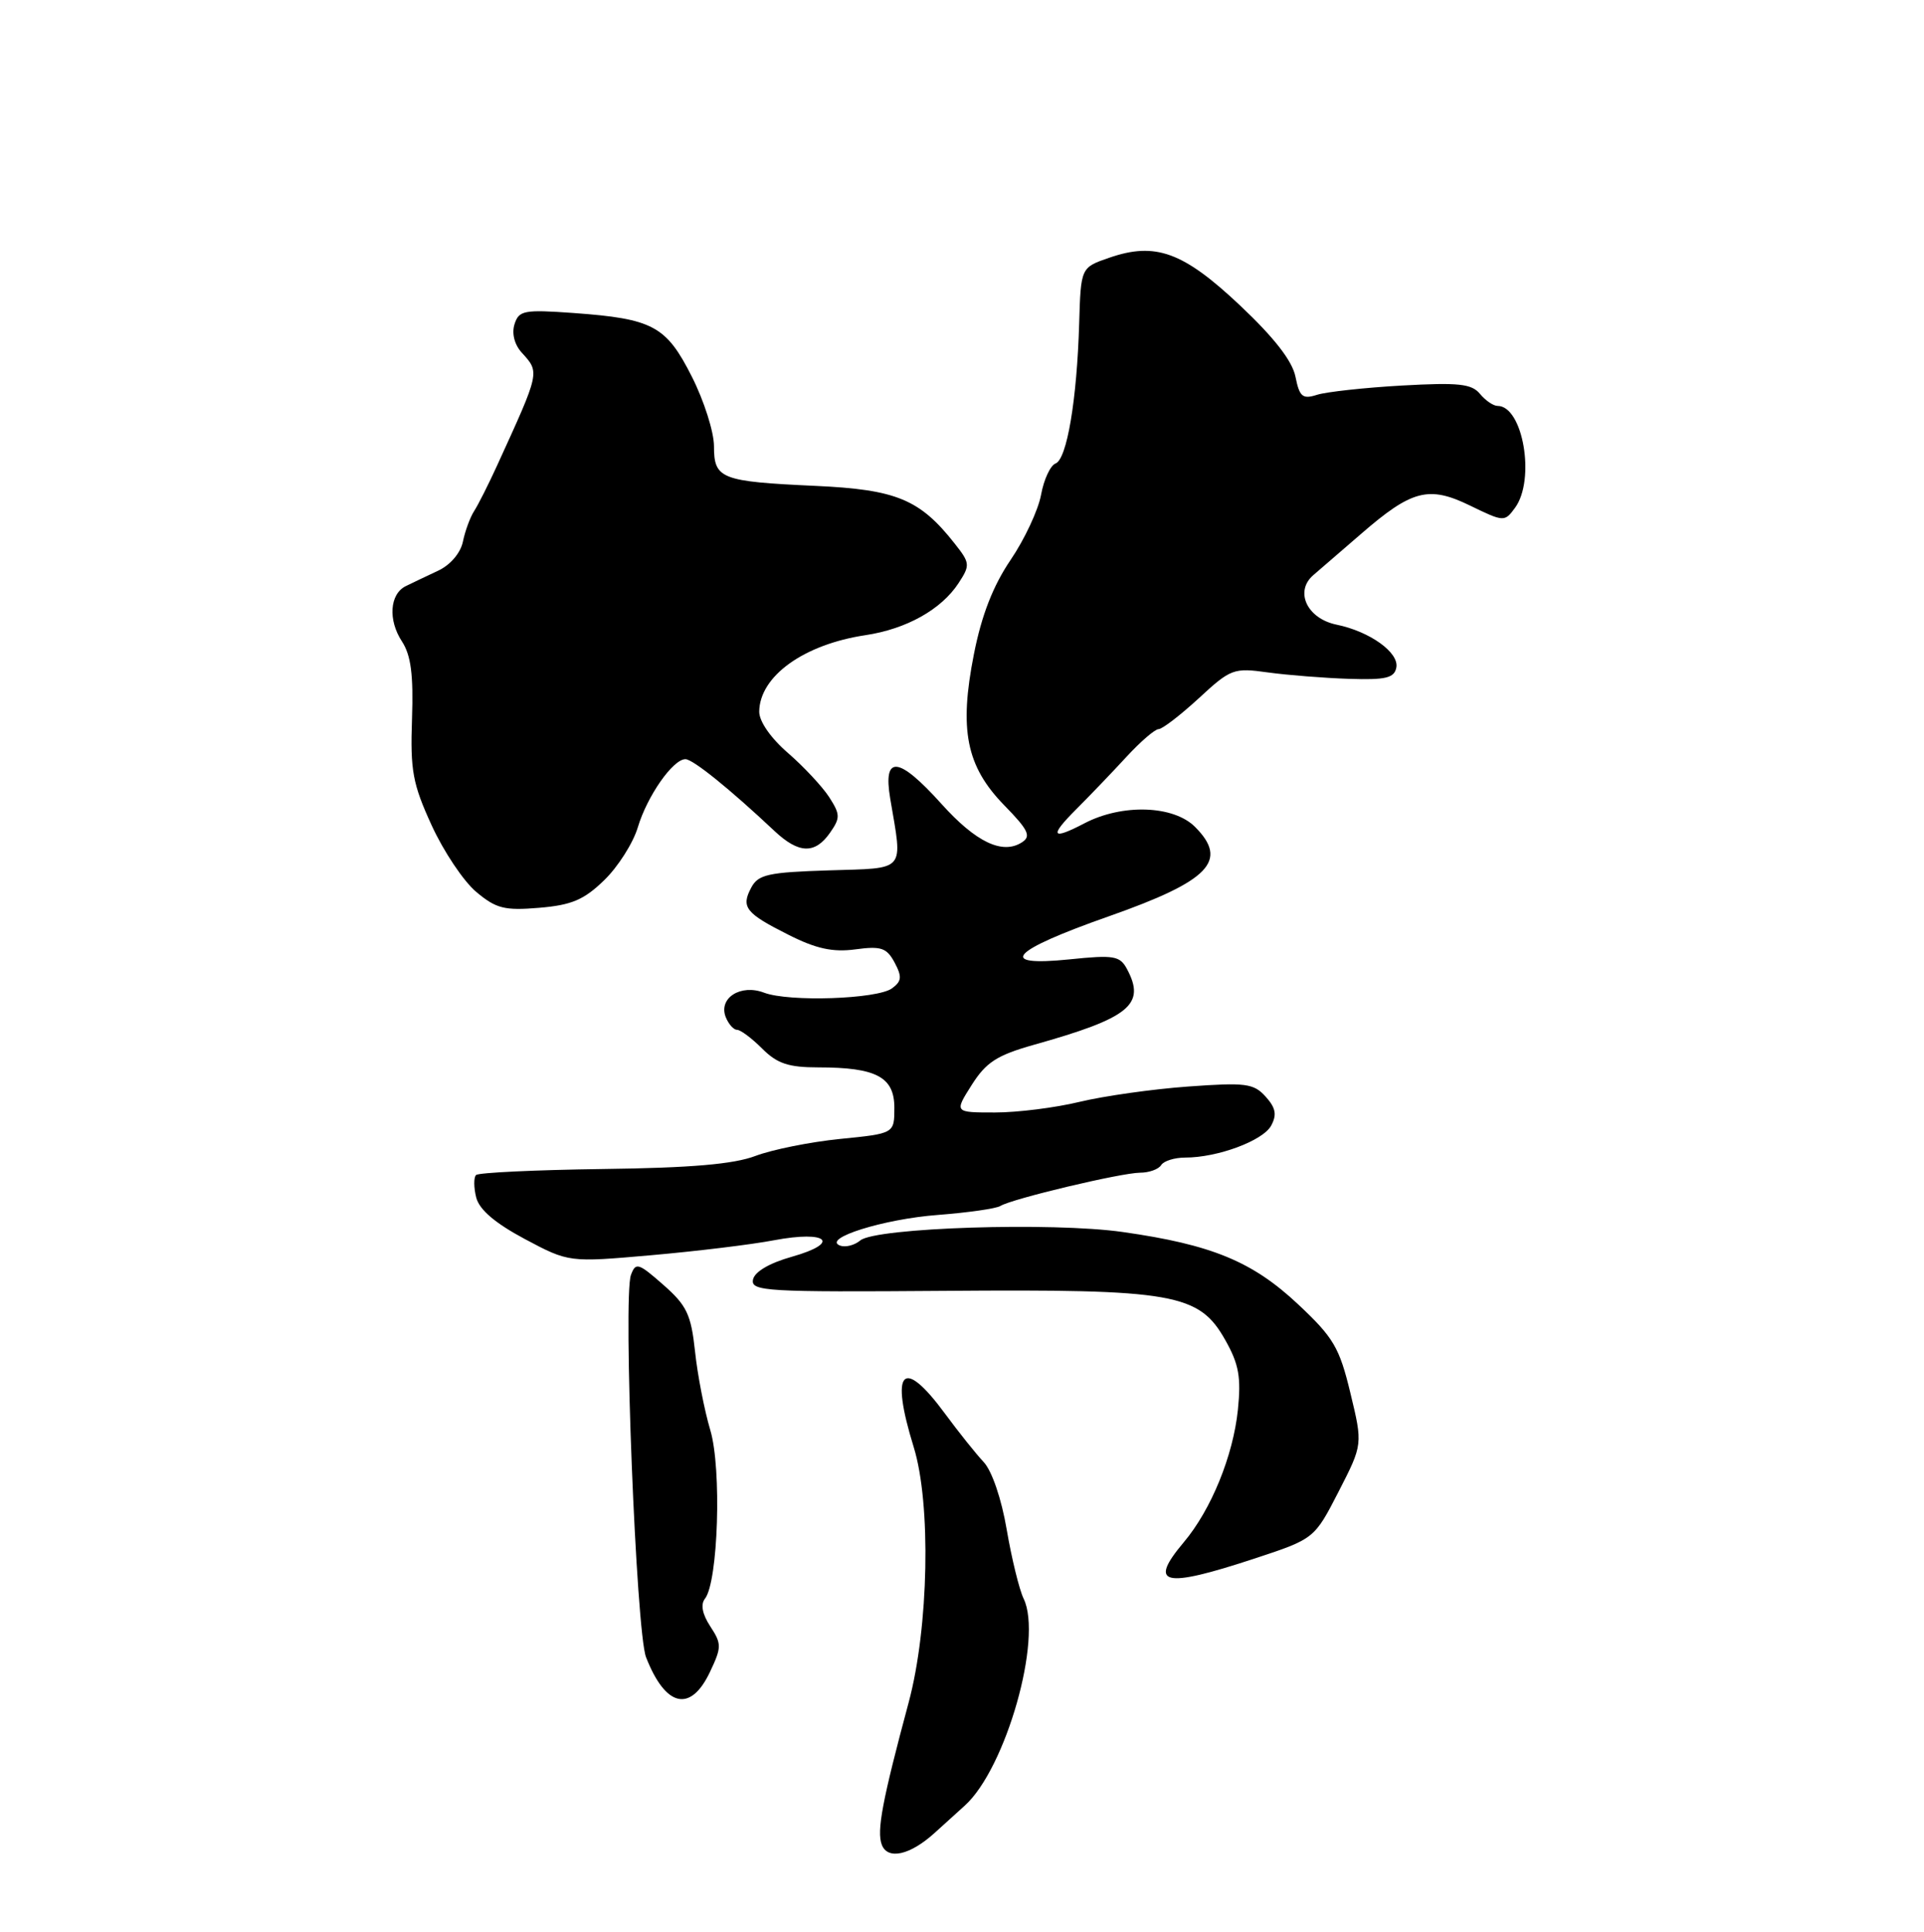 <?xml version="1.0" encoding="UTF-8" standalone="no"?>
<!DOCTYPE svg PUBLIC "-//W3C//DTD SVG 1.1//EN" "http://www.w3.org/Graphics/SVG/1.1/DTD/svg11.dtd" >
<svg xmlns="http://www.w3.org/2000/svg" xmlns:xlink="http://www.w3.org/1999/xlink" version="1.1" viewBox="0 0 256 257">
 <g >
 <path fill="currentColor"
d=" M 124.35 243.85 C 125.53 242.78 127.35 241.14 128.38 240.20 C 133.84 235.26 138.76 217.95 136.20 212.68 C 135.62 211.48 134.61 207.35 133.95 203.50 C 133.26 199.41 131.98 195.67 130.88 194.50 C 129.85 193.40 127.54 190.51 125.75 188.08 C 120.10 180.40 118.39 182.22 121.57 192.50 C 123.91 200.04 123.58 216.54 120.90 226.50 C 117.40 239.52 116.63 243.59 117.33 245.42 C 118.12 247.47 121.08 246.81 124.35 243.85 Z  M 94.46 222.44 C 96.03 219.13 96.03 218.70 94.51 216.37 C 93.45 214.75 93.19 213.45 93.80 212.68 C 95.56 210.44 96.04 195.38 94.51 190.26 C 93.73 187.64 92.81 182.93 92.48 179.80 C 91.95 174.86 91.38 173.67 88.25 170.92 C 84.94 168.01 84.58 167.90 83.95 169.62 C 82.88 172.53 84.64 217.09 85.96 220.47 C 88.55 227.11 91.88 227.88 94.46 222.44 Z  M 166.87 207.36 C 174.88 204.72 174.88 204.72 178.11 198.44 C 181.33 192.16 181.33 192.16 179.68 185.33 C 178.22 179.26 177.44 177.94 172.70 173.50 C 166.64 167.82 161.22 165.58 149.39 163.90 C 140.00 162.56 116.53 163.32 114.47 165.02 C 113.70 165.67 112.49 165.97 111.78 165.71 C 109.30 164.77 117.58 162.17 124.79 161.63 C 128.79 161.32 132.53 160.79 133.10 160.44 C 134.65 159.48 149.16 156.03 151.69 156.01 C 152.90 156.01 154.16 155.55 154.50 155.00 C 154.84 154.45 156.28 154.00 157.69 154.00 C 162.03 154.00 168.06 151.75 169.14 149.74 C 169.92 148.29 169.74 147.37 168.39 145.88 C 166.81 144.13 165.74 143.99 158.06 144.55 C 153.35 144.89 146.88 145.81 143.67 146.58 C 140.46 147.36 135.39 148.00 132.40 148.00 C 126.97 148.00 126.97 148.00 129.29 144.34 C 131.21 141.31 132.64 140.39 137.55 139.00 C 150.31 135.42 152.49 133.65 149.95 128.91 C 149.01 127.16 148.22 127.02 142.32 127.63 C 132.51 128.63 134.45 126.50 147.54 121.90 C 160.95 117.18 163.51 114.51 159.00 110.00 C 156.13 107.13 149.32 106.91 144.31 109.52 C 139.91 111.82 139.58 111.28 143.18 107.68 C 145.01 105.85 148.03 102.70 149.89 100.68 C 151.76 98.65 153.68 97.00 154.16 97.00 C 154.65 97.00 157.05 95.15 159.50 92.90 C 163.76 88.96 164.14 88.82 168.72 89.46 C 171.35 89.82 176.19 90.20 179.48 90.31 C 184.39 90.47 185.52 90.20 185.79 88.81 C 186.18 86.82 182.27 84.01 177.83 83.10 C 173.90 82.29 172.21 78.66 174.77 76.49 C 175.72 75.68 178.55 73.24 181.06 71.06 C 187.84 65.17 190.09 64.58 195.60 67.26 C 200.10 69.45 200.20 69.45 201.59 67.55 C 204.33 63.80 202.65 54.00 199.26 54.00 C 198.70 54.00 197.64 53.28 196.91 52.39 C 195.80 51.05 194.05 50.87 186.54 51.29 C 181.57 51.57 176.49 52.13 175.25 52.52 C 173.31 53.14 172.91 52.80 172.37 50.12 C 171.95 48.02 169.55 44.93 165.00 40.64 C 157.44 33.51 153.74 32.16 147.59 34.29 C 143.81 35.59 143.81 35.59 143.59 43.05 C 143.29 53.20 141.96 61.08 140.45 61.66 C 139.76 61.92 138.89 63.79 138.52 65.82 C 138.15 67.84 136.33 71.75 134.46 74.50 C 132.13 77.94 130.61 81.84 129.59 87.00 C 127.59 97.09 128.56 101.94 133.62 107.13 C 136.83 110.41 137.23 111.25 135.99 112.05 C 133.40 113.74 129.85 112.05 125.26 106.94 C 119.55 100.60 117.46 100.38 118.45 106.25 C 120.12 116.12 120.68 115.46 110.27 115.79 C 102.25 116.04 100.89 116.34 99.97 118.06 C 98.56 120.69 99.19 121.49 104.95 124.38 C 108.62 126.23 110.82 126.70 113.82 126.30 C 117.24 125.84 117.98 126.09 119.03 128.05 C 120.04 129.95 119.98 130.54 118.68 131.49 C 116.72 132.92 104.97 133.32 101.66 132.06 C 98.56 130.88 95.59 132.76 96.55 135.28 C 96.92 136.22 97.60 137.00 98.06 137.00 C 98.53 137.00 100.03 138.12 101.41 139.50 C 103.41 141.50 104.91 142.00 108.89 142.00 C 116.60 142.00 119.00 143.28 119.00 147.37 C 119.00 150.80 119.00 150.80 111.77 151.52 C 107.80 151.92 102.74 152.94 100.52 153.78 C 97.62 154.88 91.97 155.37 80.21 155.52 C 71.26 155.64 63.67 156.00 63.34 156.32 C 63.02 156.64 63.03 157.99 63.36 159.30 C 63.77 160.93 65.86 162.71 69.82 164.83 C 75.69 167.95 75.69 167.95 86.63 166.99 C 92.65 166.46 100.01 165.57 102.98 165.00 C 110.11 163.65 111.95 165.33 105.37 167.19 C 102.35 168.04 100.39 169.20 100.19 170.24 C 99.89 171.79 101.97 171.91 125.68 171.73 C 156.27 171.49 159.55 172.07 163.05 178.31 C 164.84 181.48 165.15 183.24 164.71 187.54 C 164.08 193.67 161.15 200.85 157.52 205.16 C 152.72 210.86 154.78 211.34 166.87 207.36 Z  M 80.39 117.10 C 82.22 115.33 84.23 112.17 84.86 110.08 C 86.11 105.90 89.54 101.00 91.20 101.00 C 92.19 101.00 97.06 104.92 103.08 110.58 C 106.29 113.58 108.43 113.65 110.43 110.80 C 111.82 108.81 111.81 108.36 110.33 106.05 C 109.42 104.65 106.95 102.00 104.84 100.17 C 102.55 98.19 101.01 95.97 101.02 94.67 C 101.07 89.96 106.95 85.73 115.16 84.50 C 120.61 83.68 125.24 81.09 127.54 77.58 C 129.10 75.19 129.08 74.91 127.03 72.32 C 122.40 66.43 119.28 65.13 108.50 64.64 C 95.91 64.06 95.00 63.71 95.00 59.36 C 95.00 57.48 93.68 53.32 92.06 50.12 C 88.64 43.35 86.89 42.41 76.30 41.64 C 69.72 41.17 69.04 41.30 68.46 43.13 C 68.07 44.35 68.45 45.84 69.41 46.90 C 71.84 49.58 71.89 49.36 66.11 62.00 C 64.98 64.47 63.62 67.17 63.08 68.00 C 62.55 68.83 61.88 70.65 61.59 72.07 C 61.27 73.58 59.92 75.17 58.28 75.93 C 56.75 76.65 54.83 77.56 54.00 77.97 C 51.85 79.02 51.61 82.48 53.48 85.33 C 54.68 87.17 55.02 89.76 54.82 95.64 C 54.58 102.51 54.91 104.29 57.43 109.79 C 59.01 113.25 61.68 117.24 63.36 118.65 C 66.00 120.87 67.12 121.16 71.74 120.77 C 76.05 120.41 77.69 119.72 80.39 117.10 Z "/>
</g>
</svg>